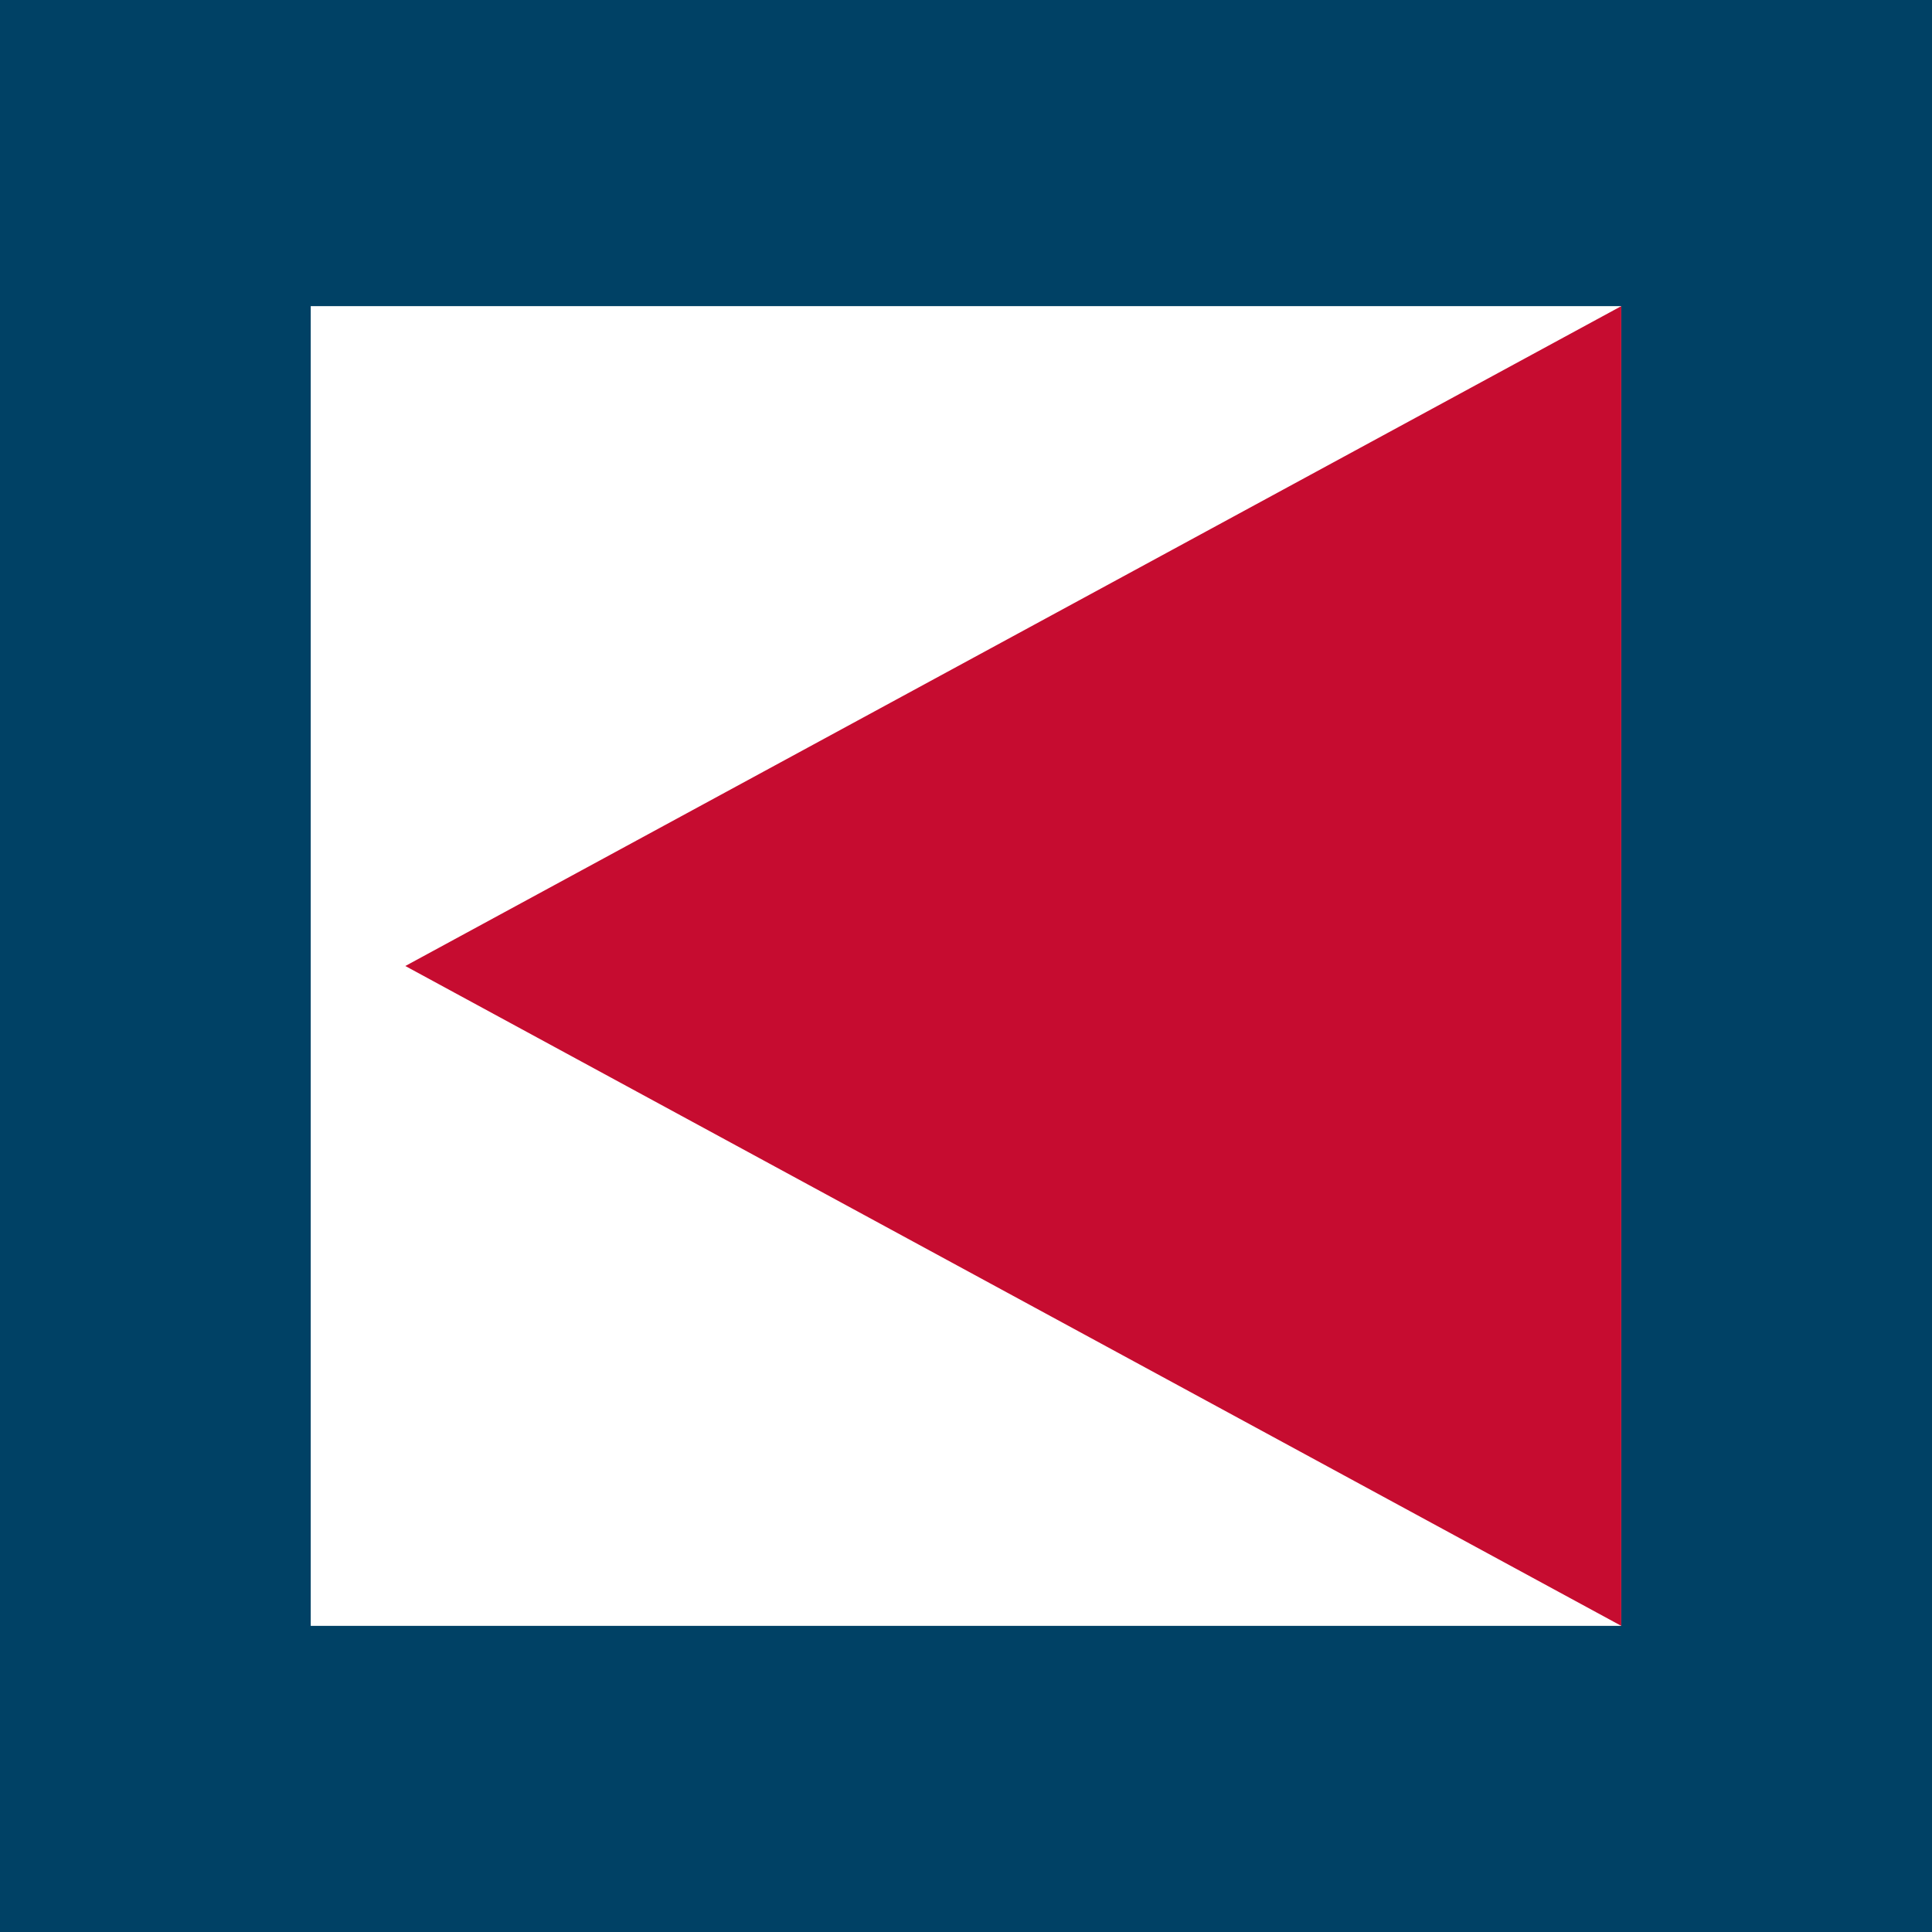<svg width="24" height="24" viewBox="0 0 24 24" fill="none" xmlns="http://www.w3.org/2000/svg">
<path d="M0 0H24V24H0V0Z" fill="#004165"/>
<path d="M3.86 3.803H20.14V20.197H3.86V3.803Z" fill="white"/>
<path d="M5.035 12L20.14 3.803V20.197L5.035 12Z" fill="#C60C30"/>
</svg>
